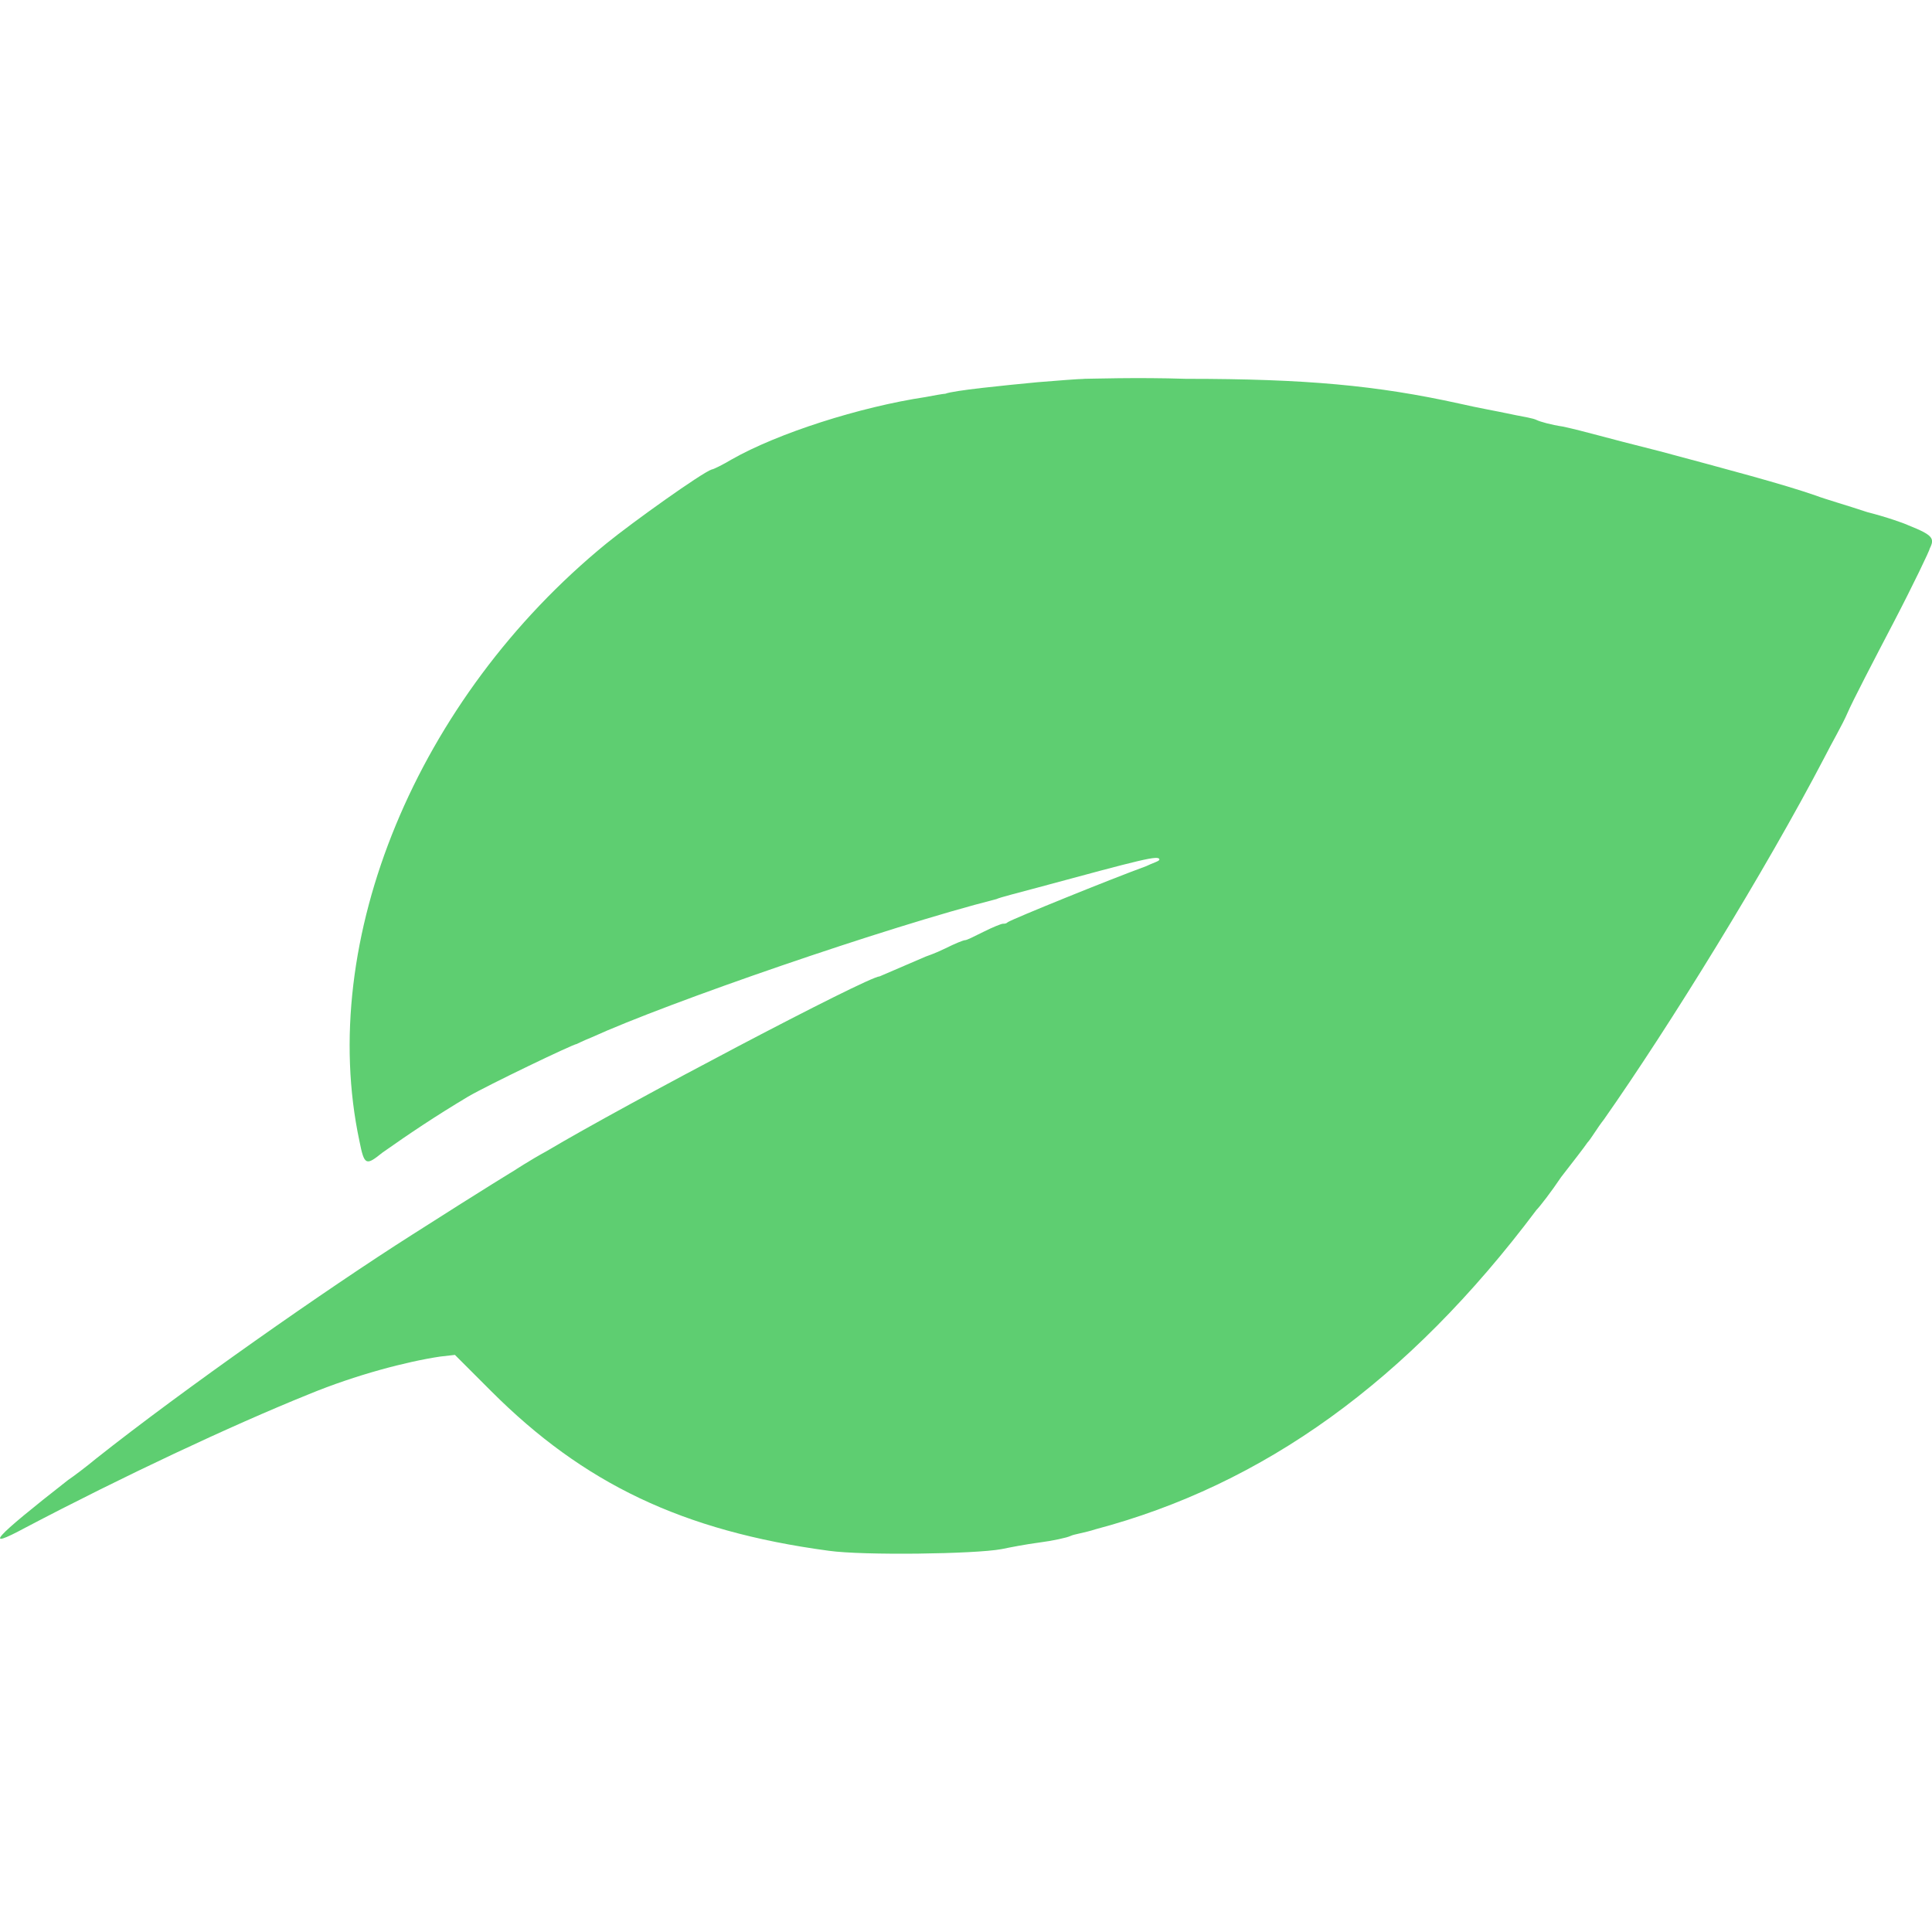 <svg fill="#5ECE71" role="img" viewBox="0 0 24 24" xmlns="http://www.w3.org/2000/svg"><title>Chia Network</title><path d="M13.462 4.707c-.061 0-.327.021-.573.041-.429.041-1.043.102-1.145.143-.021 0-.143.021-.245.041-.818.123-1.84.45-2.413.777-.102.061-.225.123-.245.123-.123.041-.982.654-1.309.92-2.352 1.922-3.599 4.928-3.067 7.423.061.307.082.307.286.143.348-.245.654-.45 1.063-.695.245-.143 1.309-.654 1.35-.654 0 0 .082-.041.184-.082.941-.429 3.66-1.37 5.03-1.718.041-.021.286-.082.511-.143 1.288-.348 1.513-.409 1.513-.348 0 .021-.082.041-.164.082-.45.164-1.656.654-1.718.695-.021.02-.041.02-.061.02s-.123.041-.245.102-.204.102-.225.102-.123.041-.245.102c-.123.061-.245.102-.245.102l-.286.123-.286.123c-.143 0-3.169 1.595-4.13 2.167-.225.123-.409.245-.409.245s-.307.184-1.268.797c-1.063.675-2.842 1.922-3.926 2.781-.123.102-.286.225-.348.266-.941.736-1.063.879-.532.593 1.206-.634 2.556-1.268 3.517-1.656.593-.245 1.227-.409 1.636-.47l.184-.021.45.45c1.145 1.145 2.372 1.738 4.192 1.983.429.061 1.82.041 2.147-.02.102-.021.307-.061.47-.082.164-.021.348-.061.389-.082.041-.021.184-.041.307-.082 2.086-.552 3.885-1.84 5.48-3.967.041-.041.184-.225.307-.409.143-.184.286-.368.327-.429.041-.041.123-.184.204-.286.818-1.165 2.004-3.088 2.74-4.498.082-.164.225-.409.286-.552.061-.143.327-.654.573-1.125.245-.47.45-.9.45-.92.061-.123.041-.164-.266-.286-.041-.021-.266-.102-.511-.164-.245-.082-.532-.164-.634-.204-.409-.143-1.104-.327-1.942-.552-.736-.184-.92-.245-1.206-.307-.143-.021-.286-.061-.327-.082s-.164-.041-.266-.061c-.286-.061-.429-.082-.695-.143-1.022-.225-1.902-.307-3.394-.307-.614-.02-1.186 0-1.268 0"/></svg>